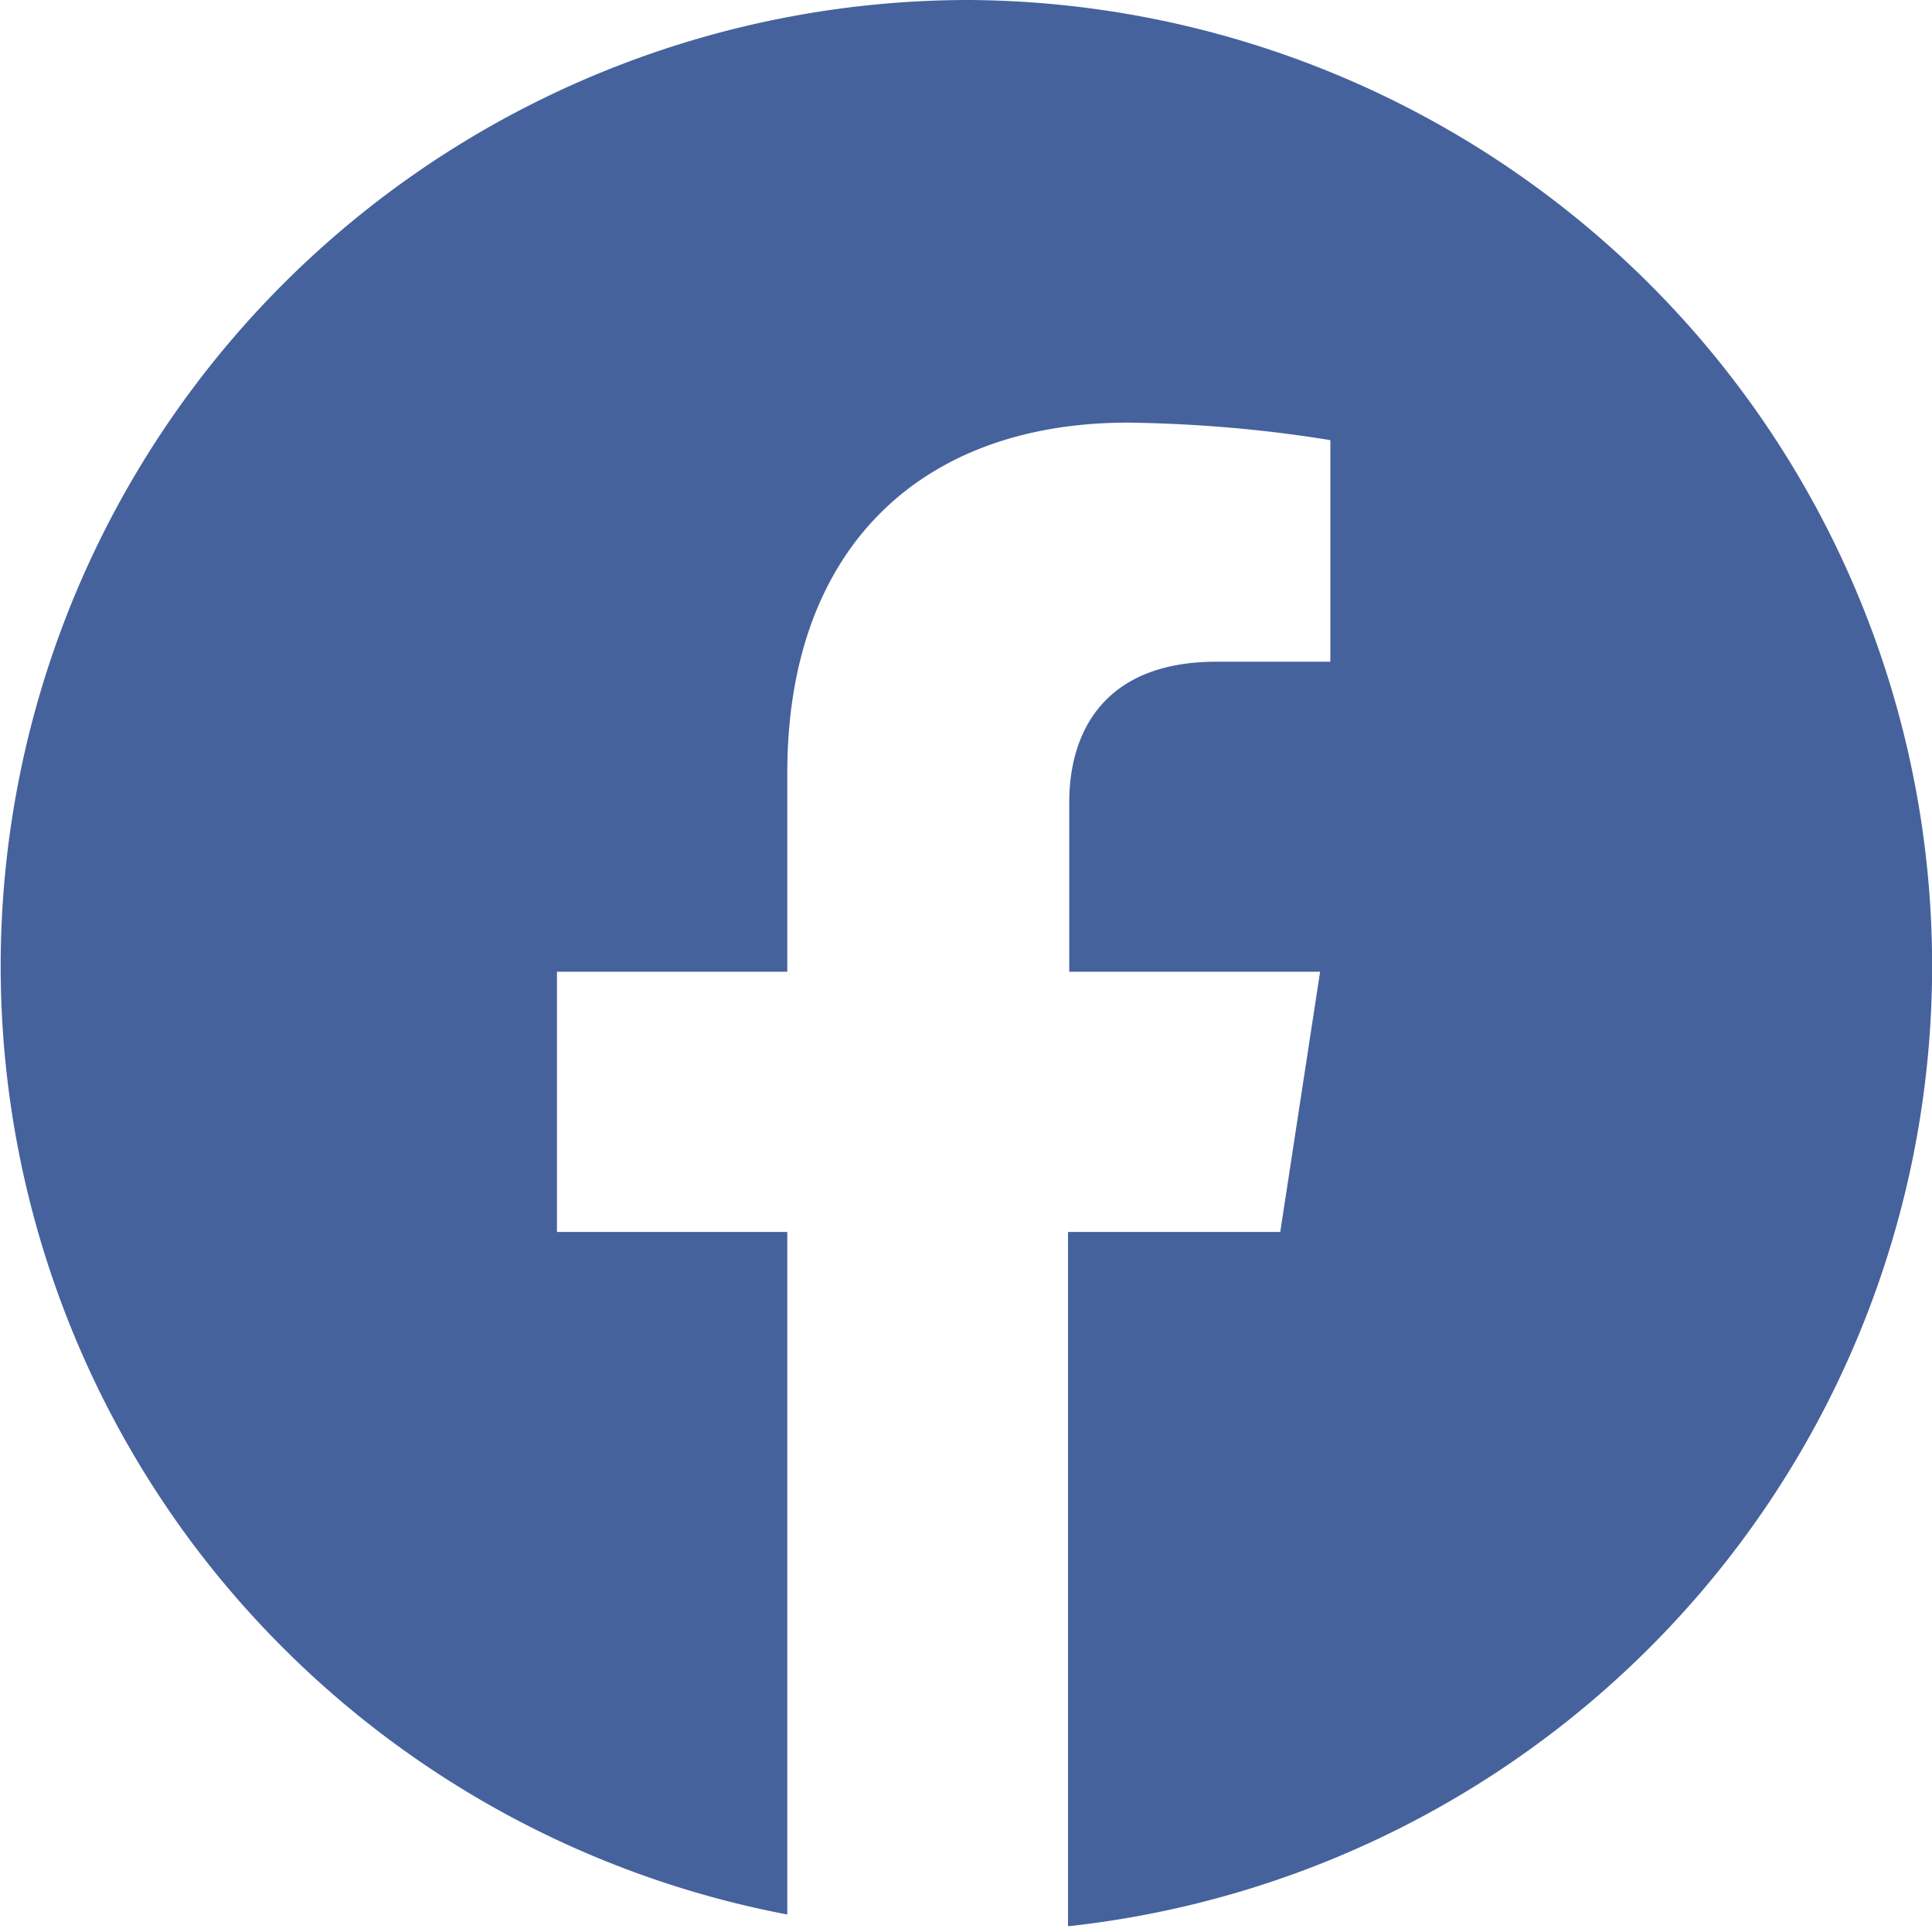 <svg xmlns="http://www.w3.org/2000/svg" fill="none" viewBox="0 0 64 64"><defs/><path fill="#46629D" d="M32.1 0c-7.99 0-15.7 2.98-21.6 8.34A31.96 31.96 0 006.43 51.2a32.13 32.13 0 0019.65 12.22V40.81h-7.63v-8.62h7.63v-6.58c0-7.48 4.45-11.61 11.29-11.61 2.25.03 4.49.22 6.7.58v7.34H40.3c-3.71 0-4.88 2.31-4.88 4.66v5.61h8.31l-1.32 8.62h-7.03v23a32.15 32.15 0 0020.96-11.06A31.93 31.93 0 0054.1 8.88 32.18 32.18 0 0032.1 0z"/></svg>